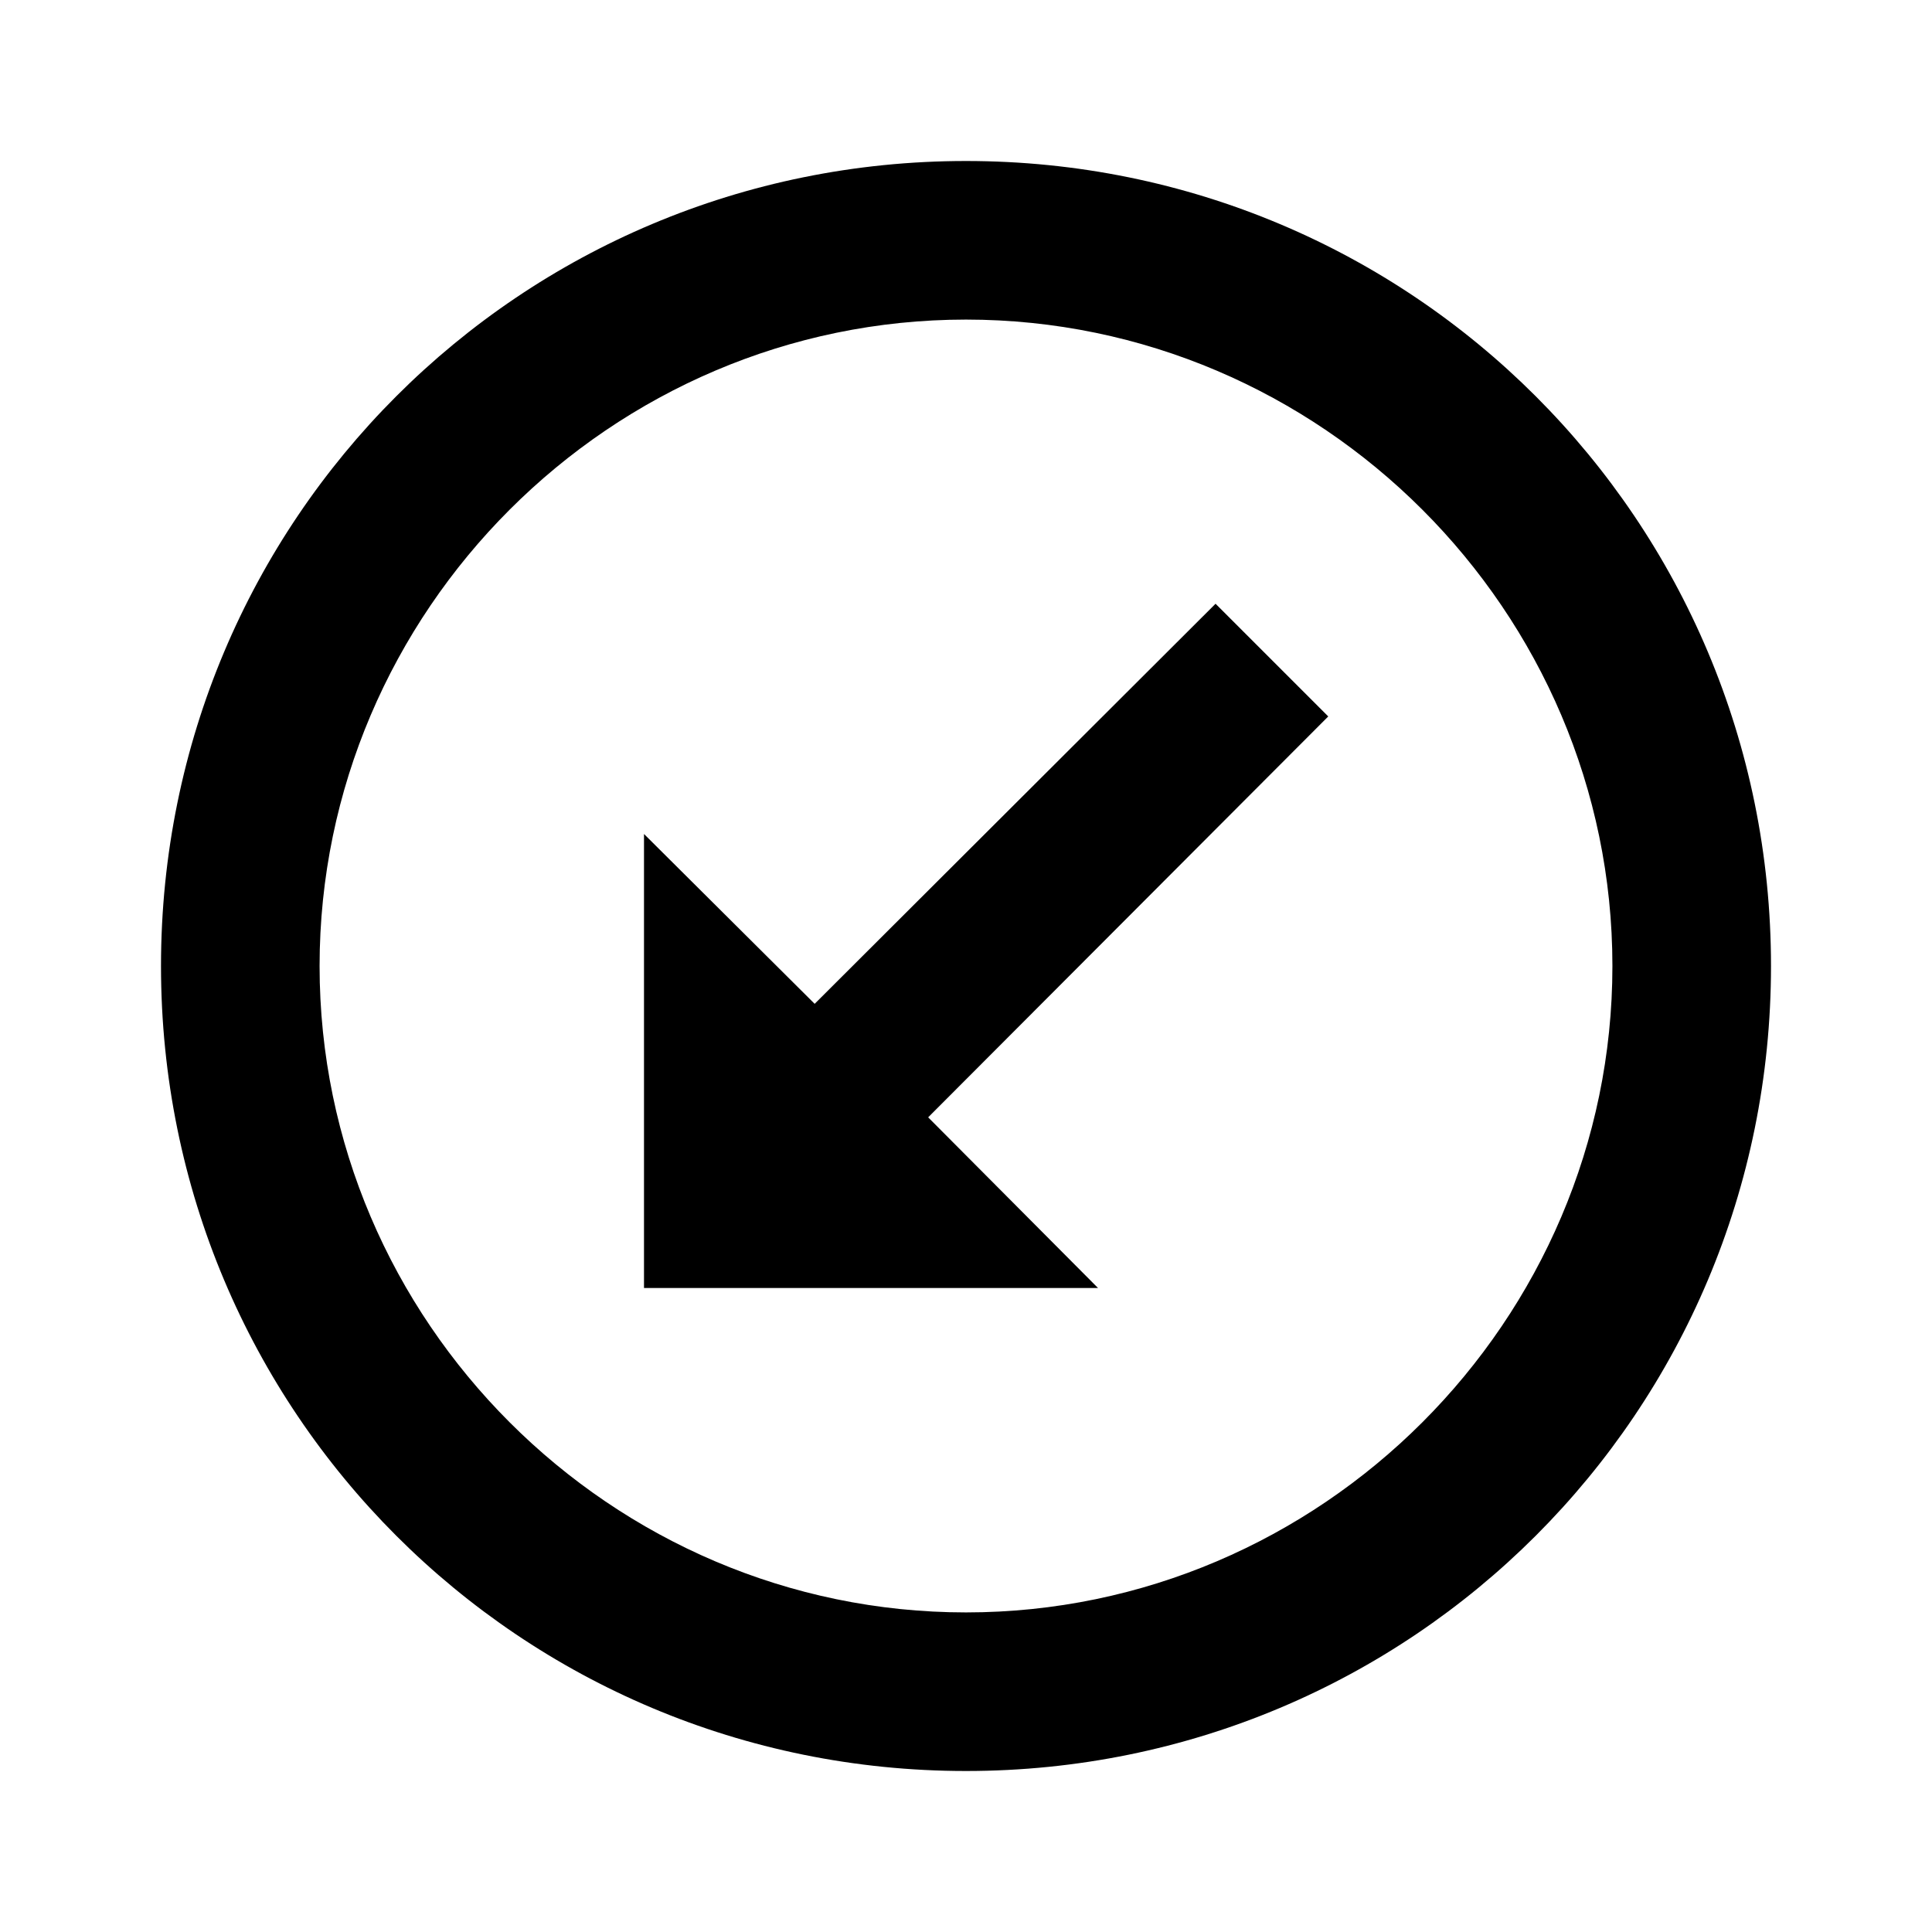 <svg xmlns="http://www.w3.org/2000/svg" viewBox="0 0 24 24"><path d="M12 20.03C16.41 20.03 20.03 16.41 20.03 12C20.03 7.59 16.41 3.97 12 3.97C7.59 3.97 3.97 7.59 3.97 12C3.97 16.41 7.59 20.03 12 20.03M12 22C6.46 22 2 17.54 2 12C2 6.46 6.46 2 12 2C17.54 2 22 6.46 22 12C22 17.54 17.54 22 12 22M10.12 12.47L8 10.36V16H13.64L11.53 13.88L16.5 8.9L15.1 7.5"/></svg>